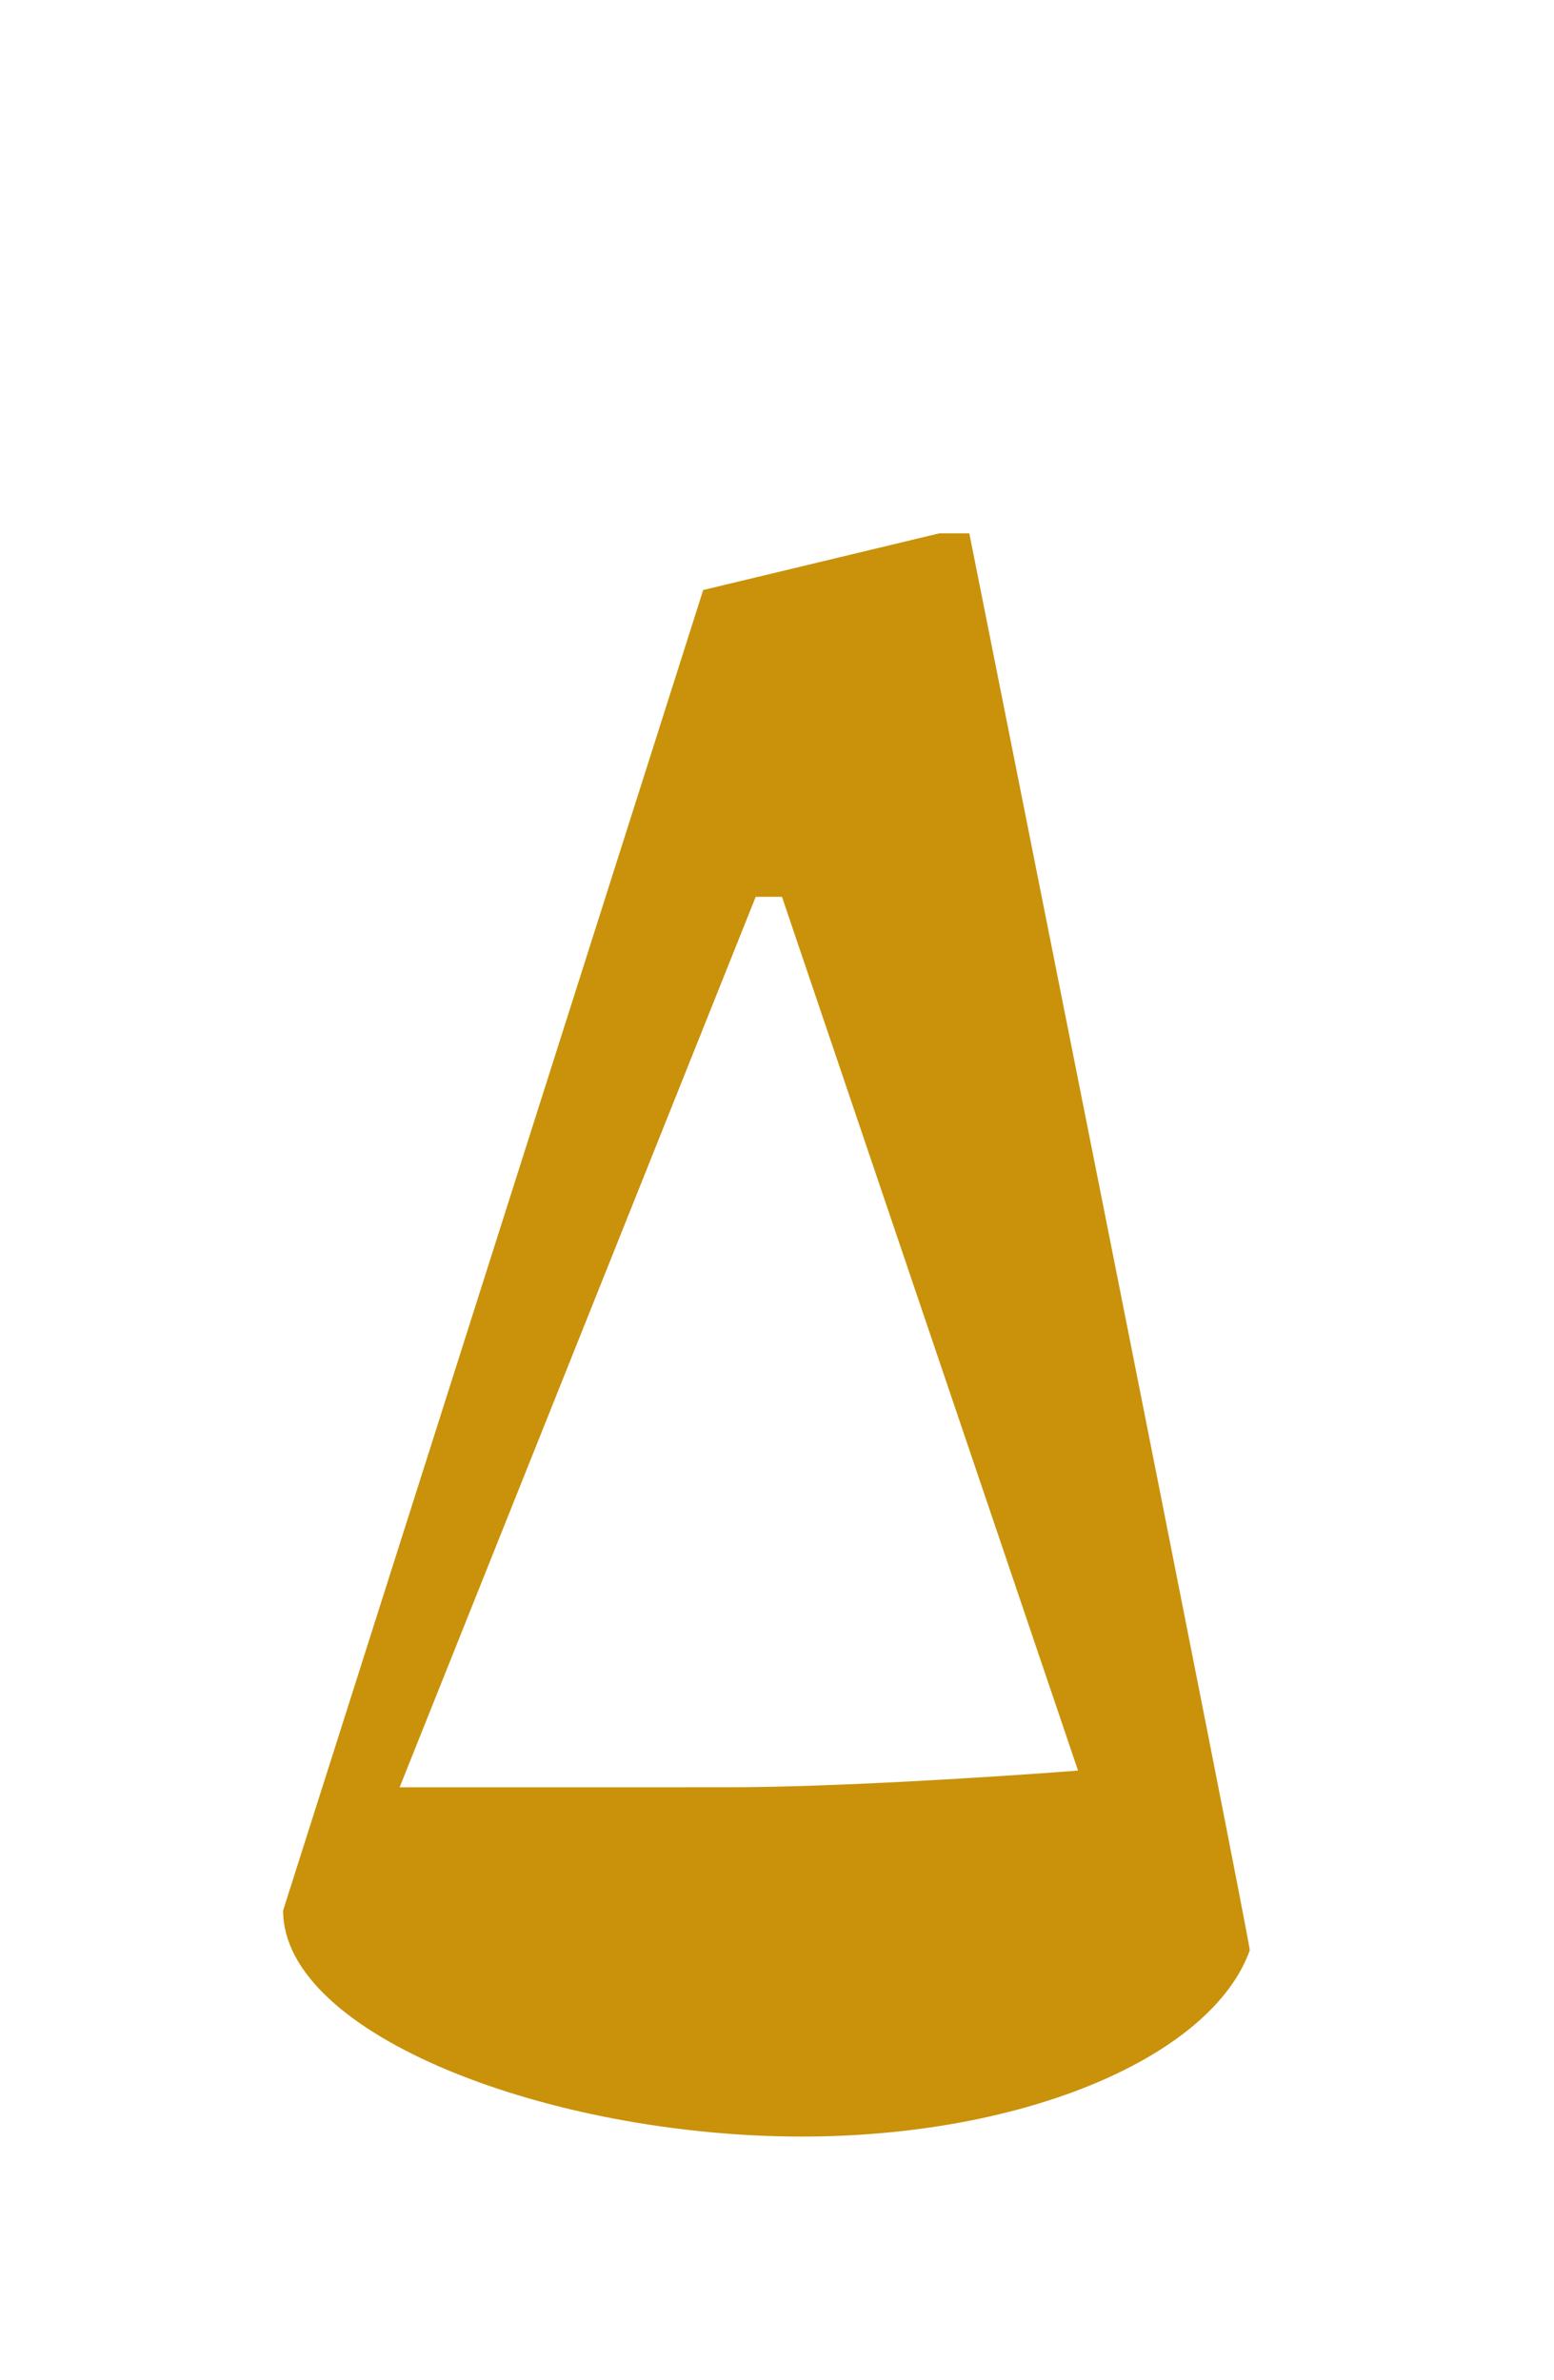 <?xml version="1.0" encoding="utf-8"?>
<!-- Generator: Adobe Illustrator 16.0.0, SVG Export Plug-In . SVG Version: 6.00 Build 0)  -->
<!DOCTYPE svg PUBLIC "-//W3C//DTD SVG 1.1//EN" "http://www.w3.org/Graphics/SVG/1.1/DTD/svg11.dtd">
<svg version="1.1" xmlns="http://www.w3.org/2000/svg" xmlns:xlink="http://www.w3.org/1999/xlink" x="0px" y="0px" width="27.5px"
	 height="42.112px" viewBox="0 0 27.5 42.112" enable-background="new 0 0 27.5 42.112" xml:space="preserve">
<g id="Calque_1" display="none">
</g>
<g id="Calque_2" display="none">
</g>
<g id="logo_final">
	<path fill="#C9920A" d="M17.153,9.436h-0.53l-4.179,1.003L5.01,33.801c0,2.209,4.731,4,9.182,4c3.963,0,7.25-1.422,7.924-3.294
		C22.157,34.509,17.153,9.436,17.153,9.436z M13.373,15.867h0.465l5.239,15.459c-1.525,0.118-4.377,0.295-6.168,0.295H7.072
		L13.373,15.867z"/>
</g>
</svg>
